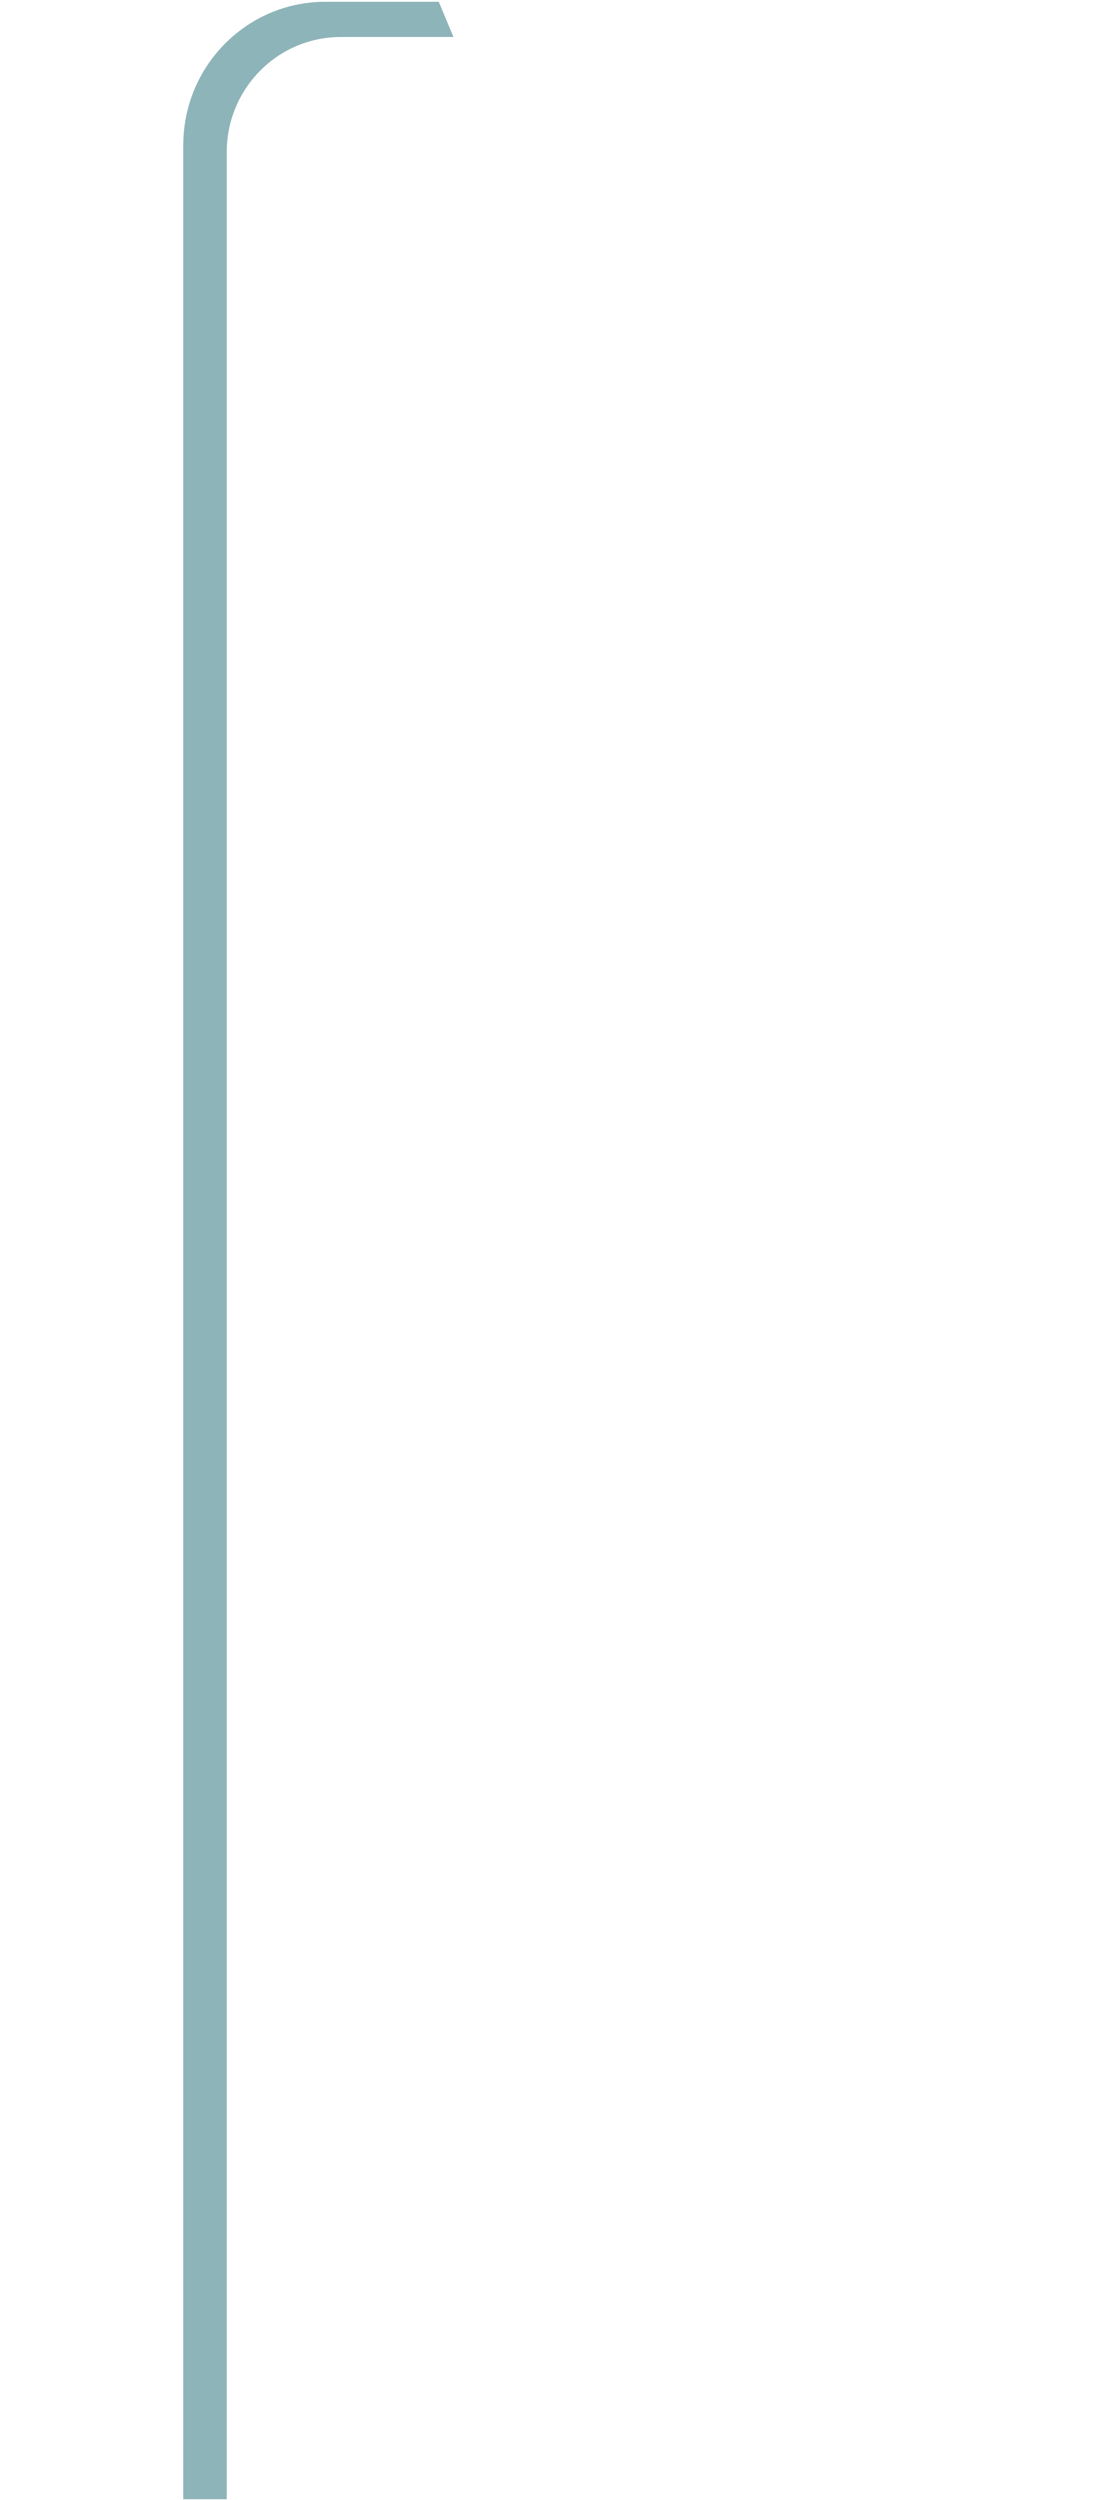 <svg id="Layer_1" data-name="Layer 1" xmlns="http://www.w3.org/2000/svg" viewBox="0 0 1920.29 4360.21"><path d="M765.26,3.1H567.38c-136.83,0-247.75,112-247.75,250.16V4358.43h75.85V265.3c0-110.88,89-200.76,198.82-200.76H790.9Z" style="fill:#8db4b9"/></svg>
